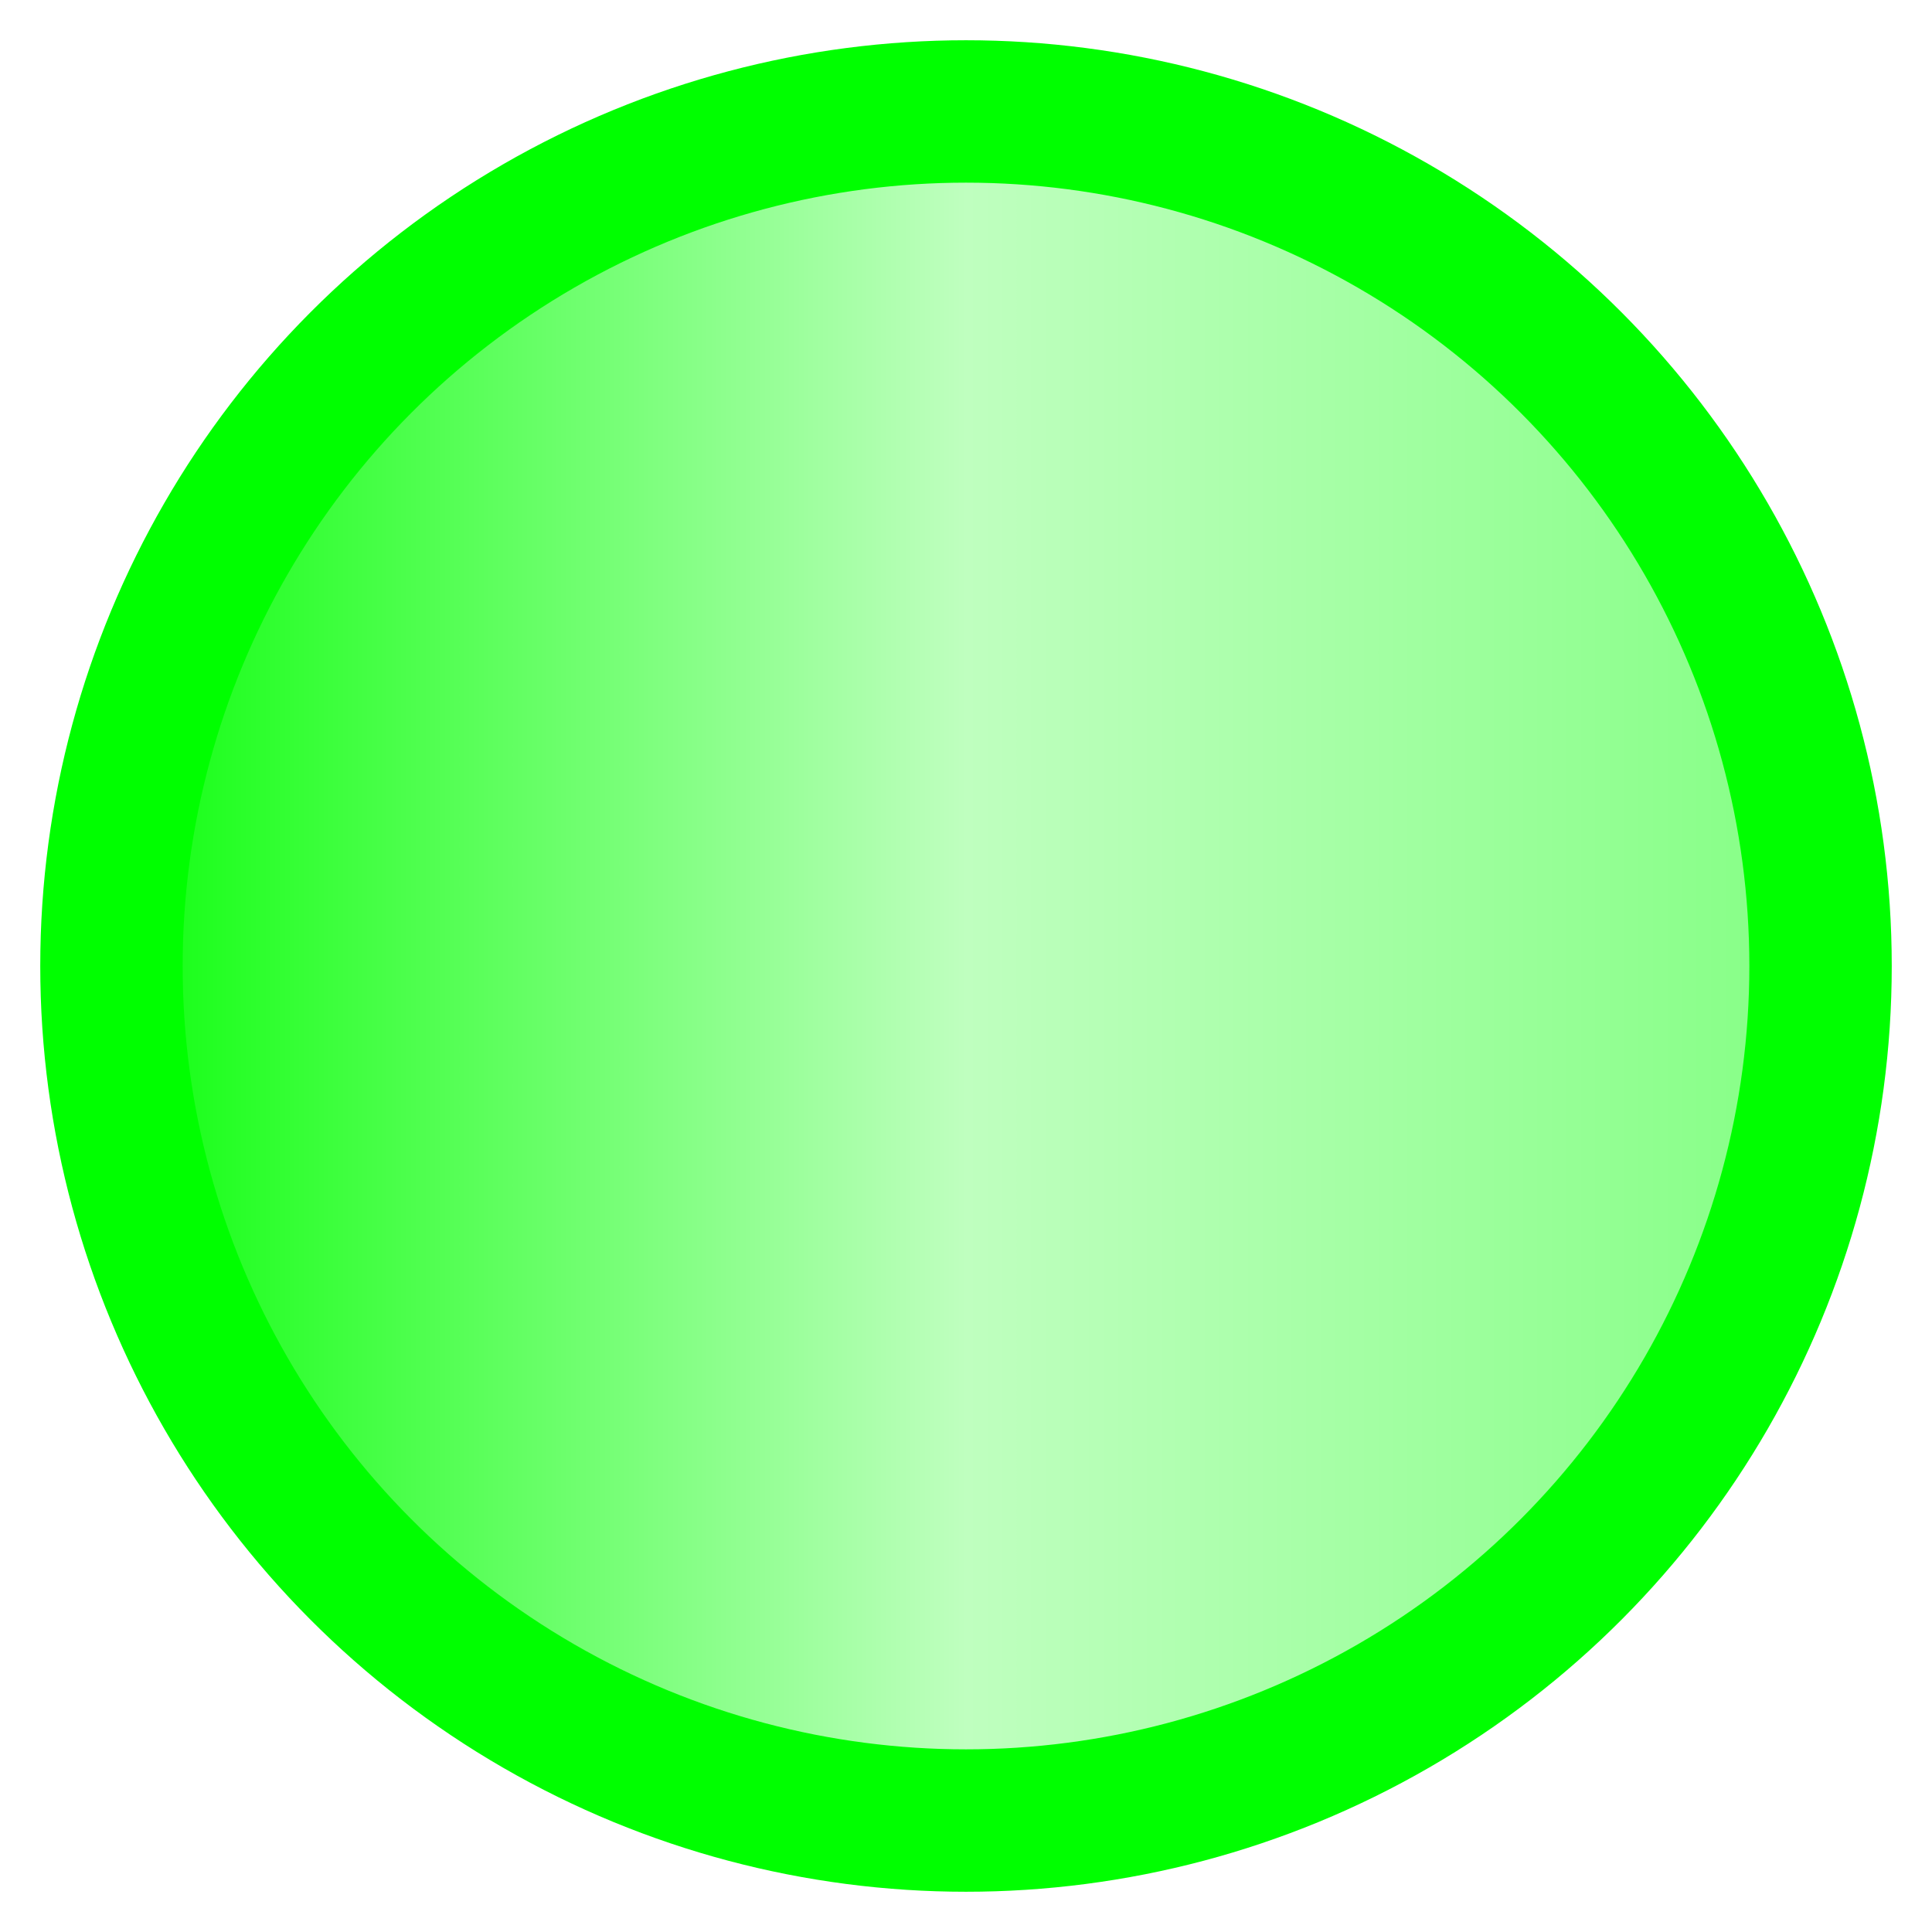 <svg enable-background="new" height="48" viewBox="0 0 48 48" width="48" xmlns="http://www.w3.org/2000/svg" xmlns:xlink="http://www.w3.org/1999/xlink"><linearGradient id="a" gradientUnits="userSpaceOnUse" x1="1" x2="47.001" y1="1054.463" y2="1054.463"><stop offset="0" stop-color="#00ff00"/><stop offset=".5" stop-color="#00ff00" stop-opacity=".251"/><stop offset="1" stop-color="#00ff00" stop-opacity=".502"/></linearGradient><circle cx="24" cy="1054.4" fill="url(#a)" r="21.231" stroke="#00ff00" stroke-linecap="round" stroke-linejoin="round" stroke-width="3.538" transform="translate(0 -1030.4)"/></svg>